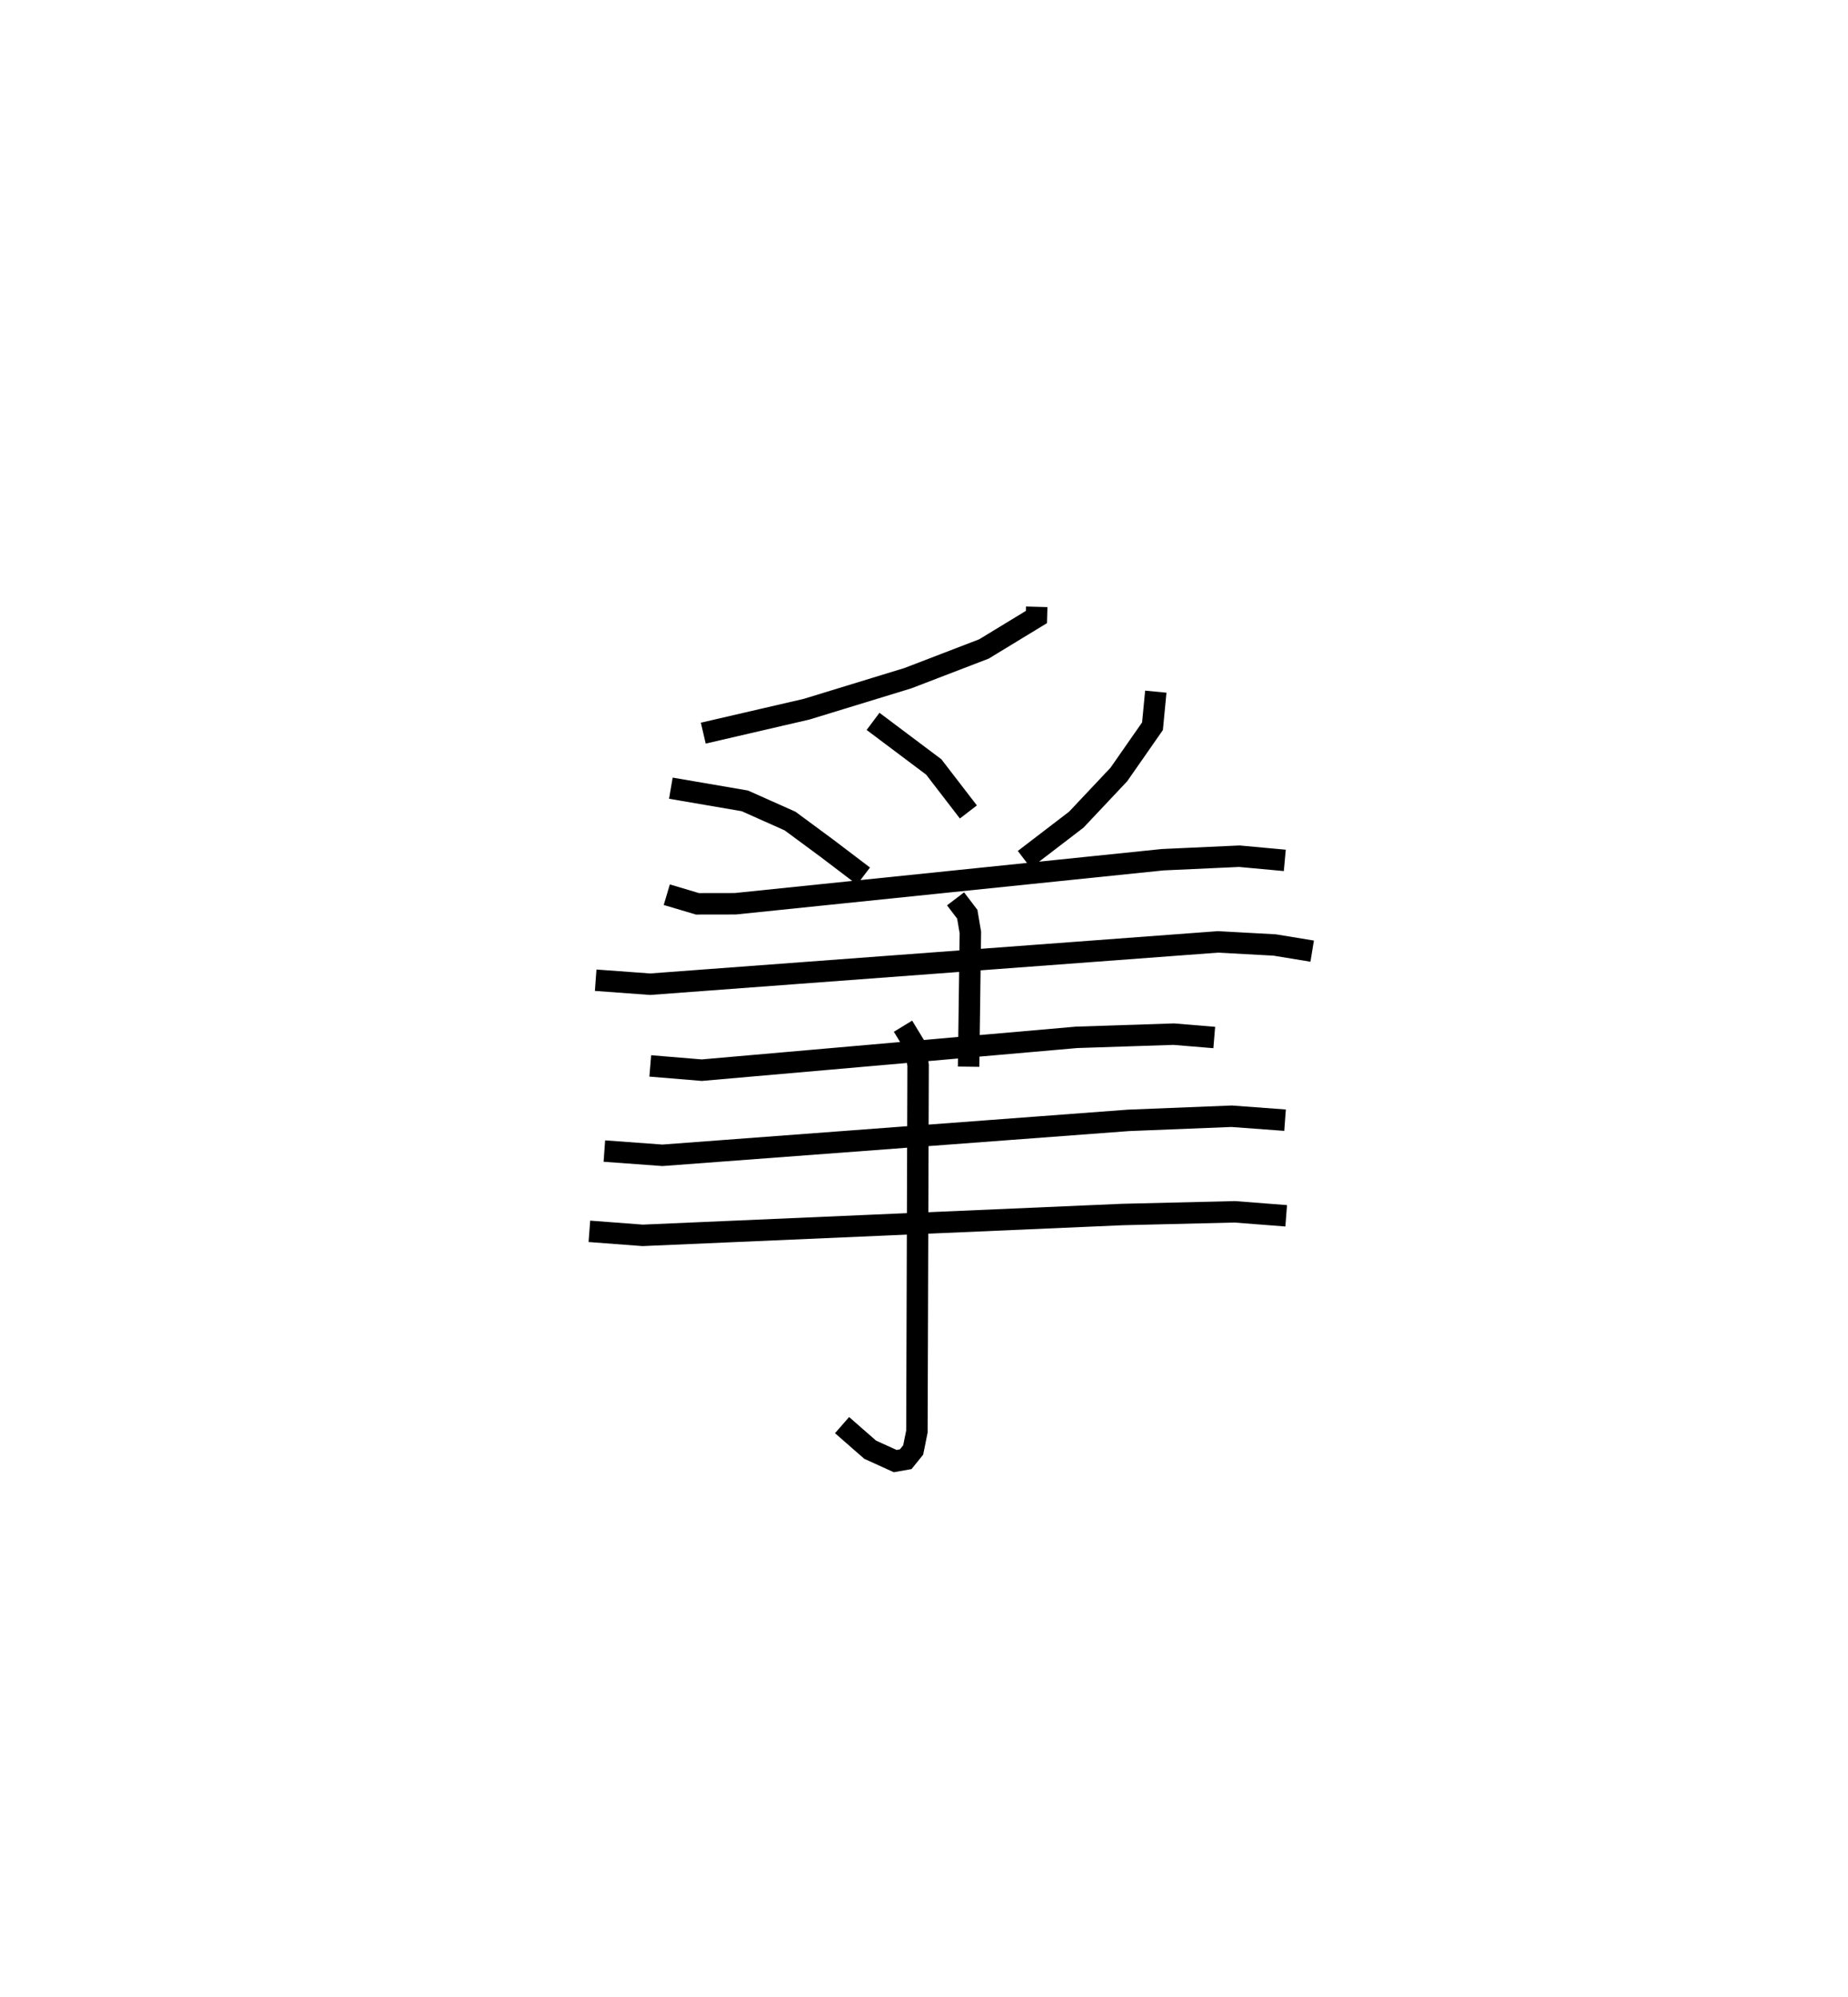 <?xml version="1.0" encoding="utf-8" ?>
<svg baseProfile="full" height="93.132" version="1.1" width="86.228" xmlns="http://www.w3.org/2000/svg" xmlns:ev="http://www.w3.org/2001/xml-events" xmlns:xlink="http://www.w3.org/1999/xlink"><defs /><rect fill="white" height="93.132" width="86.228" x="0" y="0" /><path d="M25,25 m0.0,0.0 m23.373,3.298 l-0.013,0.475 -2.45,1.49 l-3.543,1.361 -4.73,1.448 l-4.822,1.117 m-1.513,2.566 l3.453,0.592 2.109,0.941 l1.721,1.27 1.706,1.295 m0.446,-7.213 l2.833,2.126 1.615,2.098 m8.745,-5.61 l-0.155,1.612 -1.569,2.25 l-1.986,2.107 -2.425,1.856 m-16.683,1.643 l1.432,0.426 1.76,-0.003 l19.943,-2.054 3.58,-0.164 l2.122,0.195 m-15.363,1.794 l0.547,0.718 0.145,0.854 l-0.084,6.255 m-17.399,-4.033 l2.541,0.186 26.494,-1.973 l2.643,0.144 1.753,0.287 m-30.885,5.352 l2.404,0.199 17.486,-1.531 l4.537,-0.149 1.889,0.157 m-28.457,5.295 l2.708,0.198 21.74,-1.629 l4.819,-0.193 2.494,0.184 m-32.461,5.183 l2.486,0.188 22.384,-0.972 l5.242,-0.126 2.402,0.186 m-17.88,-8.842 l0.572,0.941 0.133,0.879 l-0.056,17.082 -0.174,0.86 l-0.348,0.431 -0.492,0.087 l-1.166,-0.53 -1.313,-1.147 " fill="none" stroke="black" stroke-width="1" /></svg>